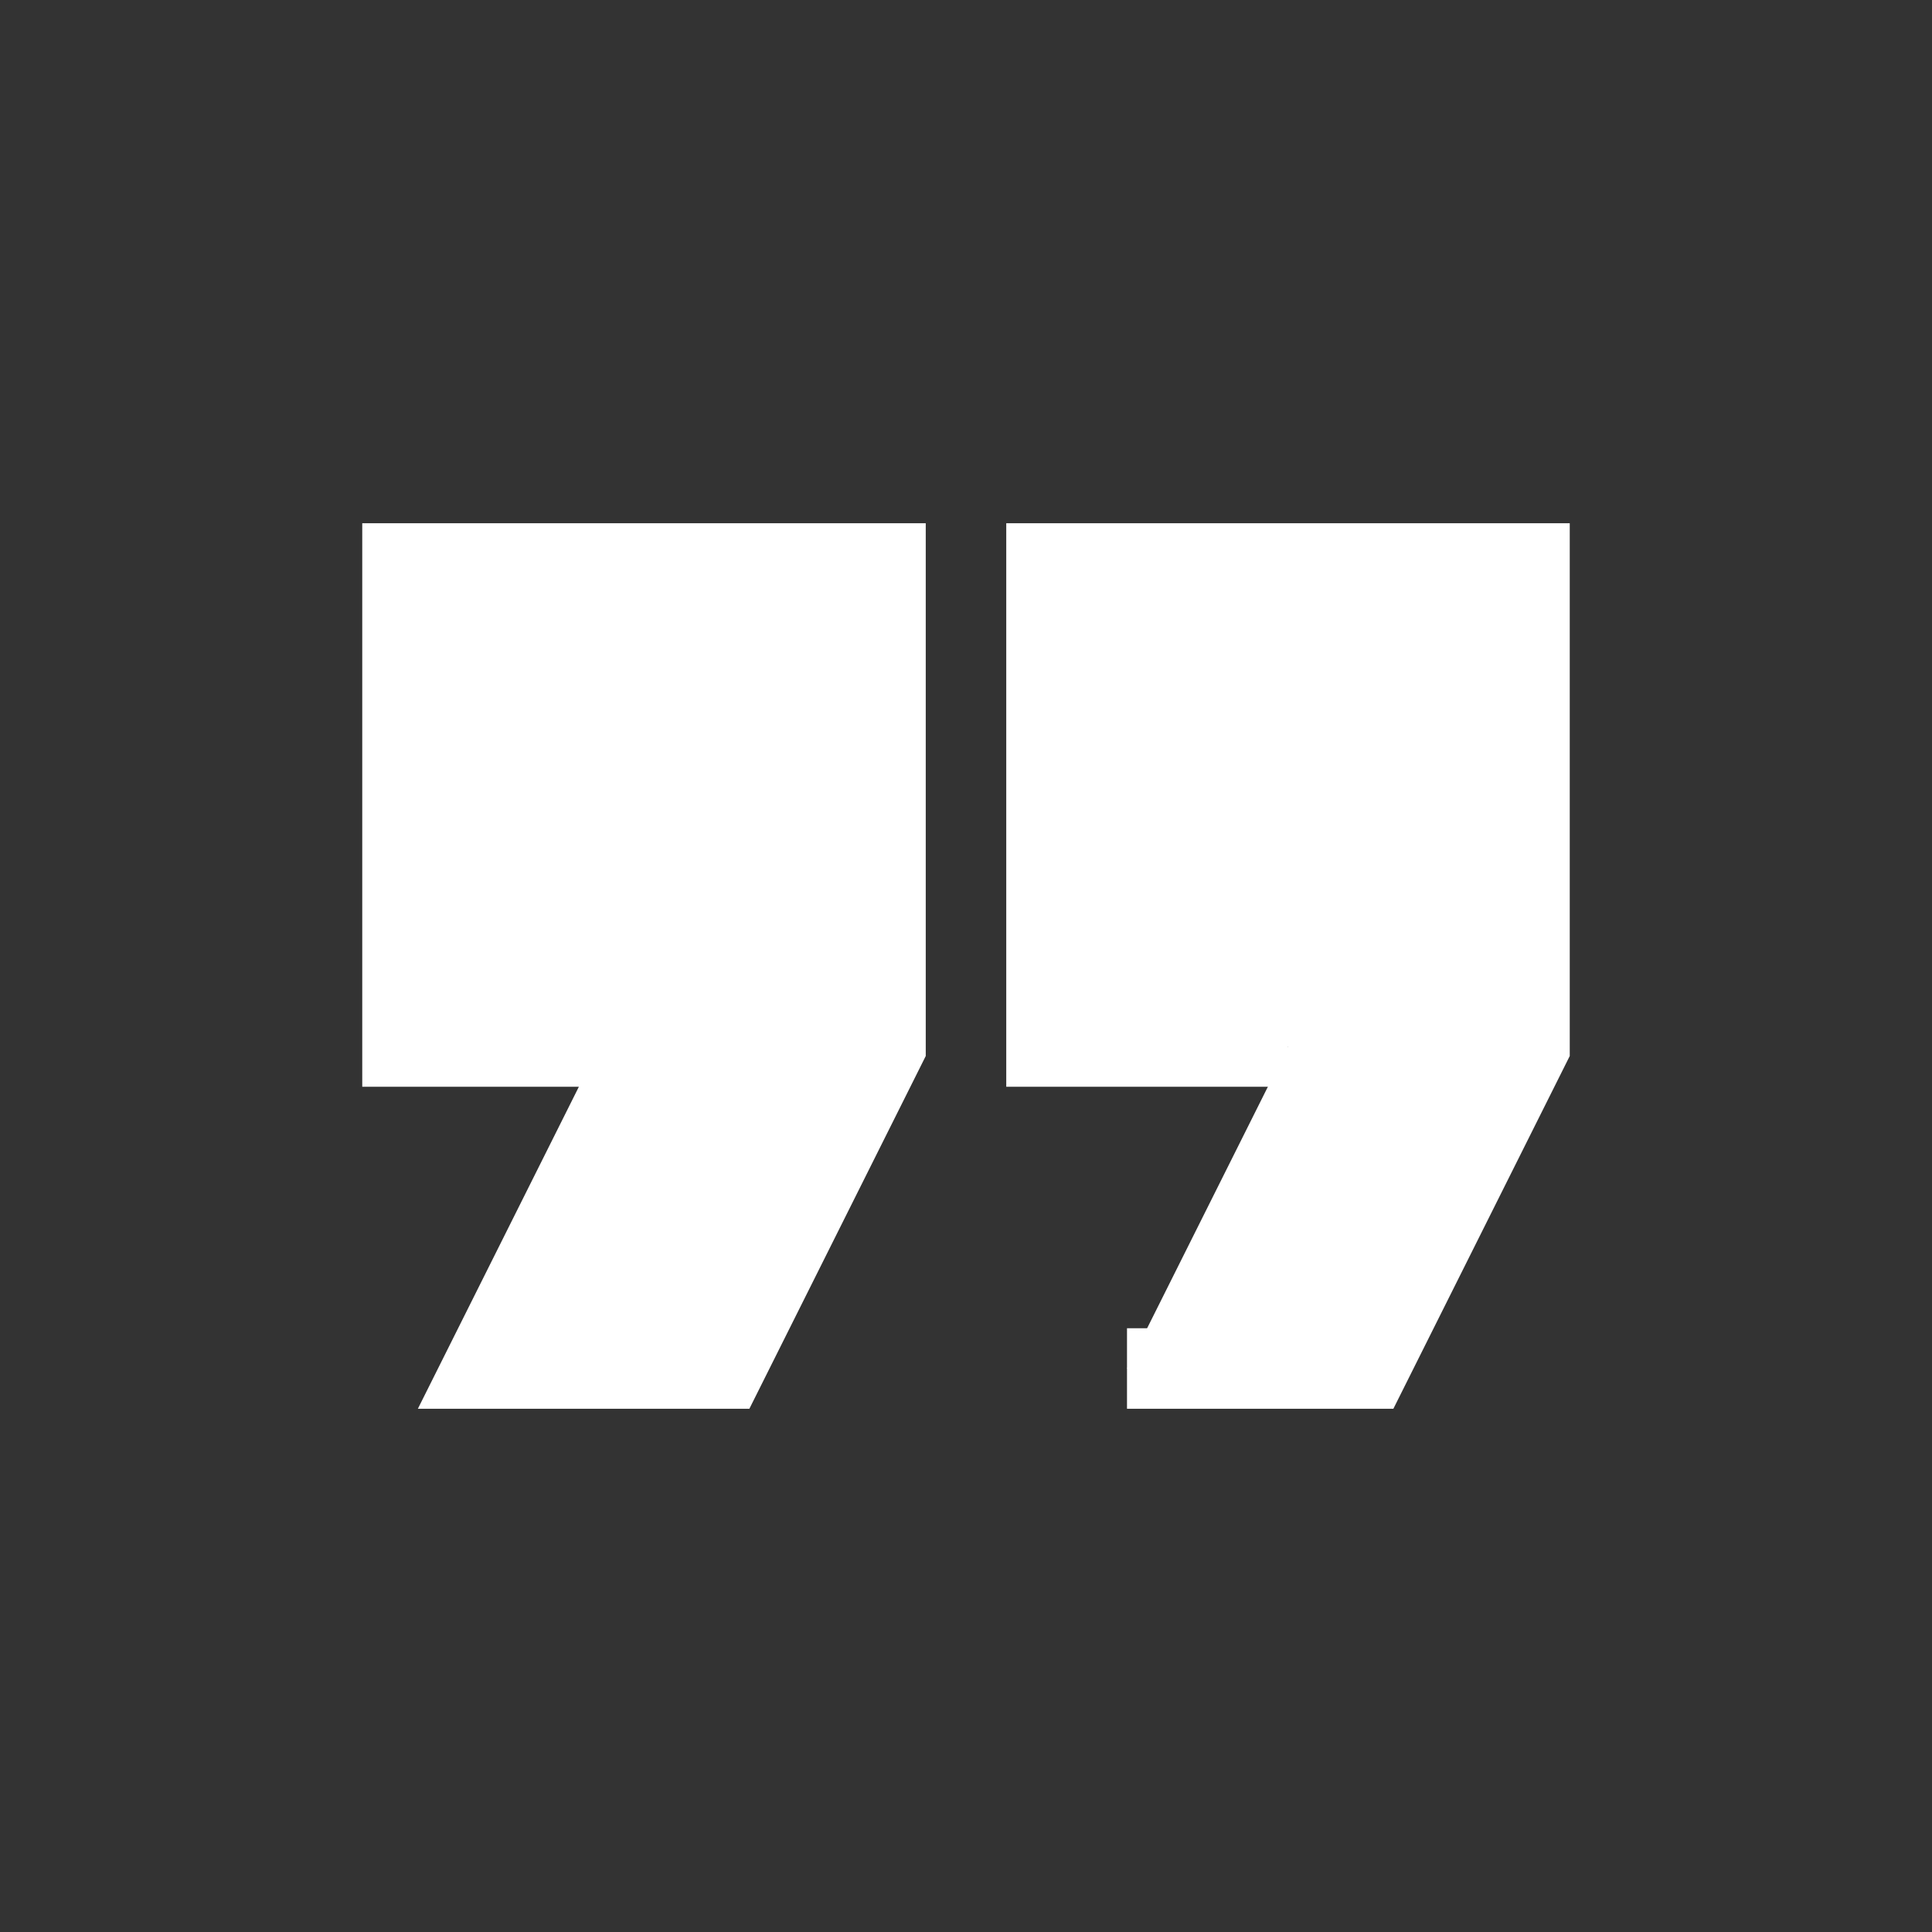 <svg xmlns="http://www.w3.org/2000/svg" viewBox="0 0 24 24"><rect x="0" y="0" width="24" height="24" fill="#333333" stroke="none"/><path fill='#fff' stroke='#fff' d="M14,17H17L19,13V7H13V13H16M6,17H9L11,13V7H5V13H8L6,17Z" /></svg>